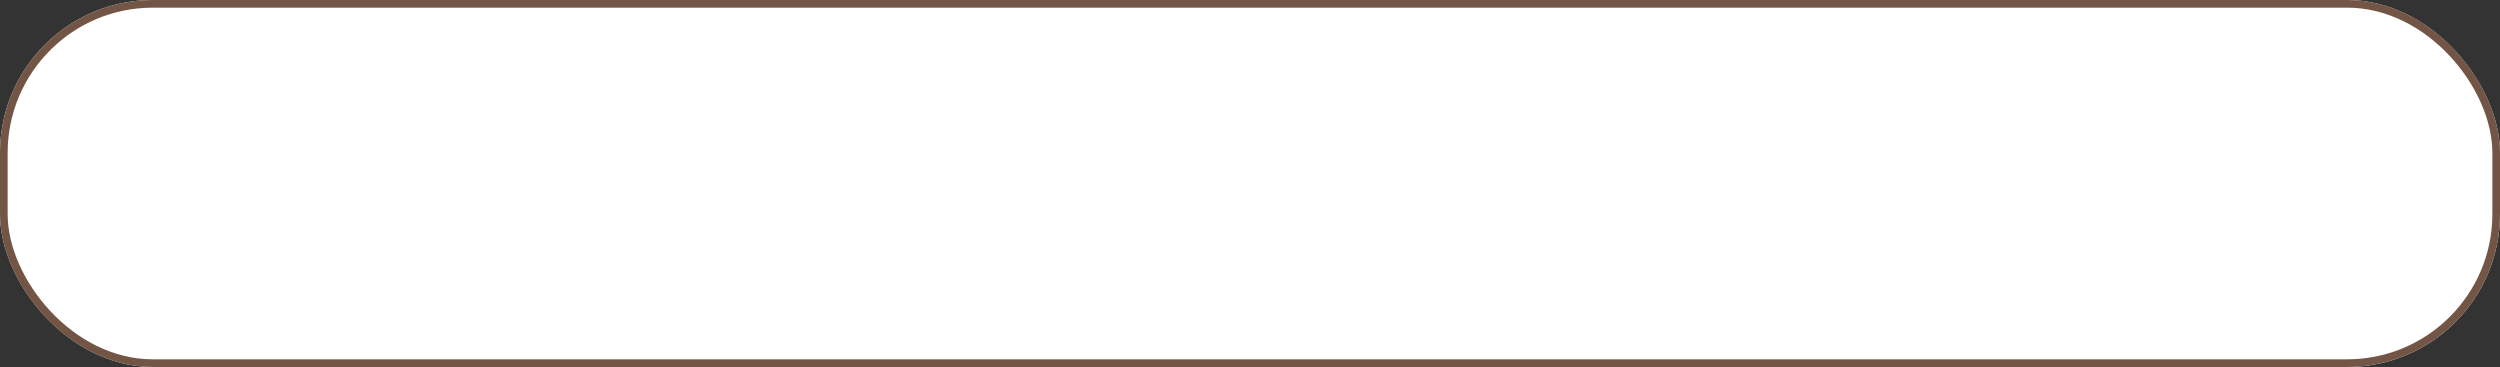 <svg xmlns="http://www.w3.org/2000/svg" viewBox="0 0 327 48">
  <rect x="0" y="0" width="327" height="48" fill="#333333" stroke="none"/>
  <defs>
    <style>
      .cls-1 {
        fill: #fff;
        stroke: #725545;
      }

      .cls-2 {
        stroke: none;
      }

      .cls-3 {
        fill: none;
      }
    </style>
  </defs>
  <g id="long_textfield" transform="translate(-24 -493)">
    <g id="Rectangle_588" data-name="Rectangle 588" class="cls-1" transform="translate(24 493)">
      <rect class="cls-2" width="327" height="48" rx="20"/>
      <rect class="cls-3" x="0.5" y="0.5" width="326" height="47" rx="19.5"/>
    </g>
  </g>
</svg>
